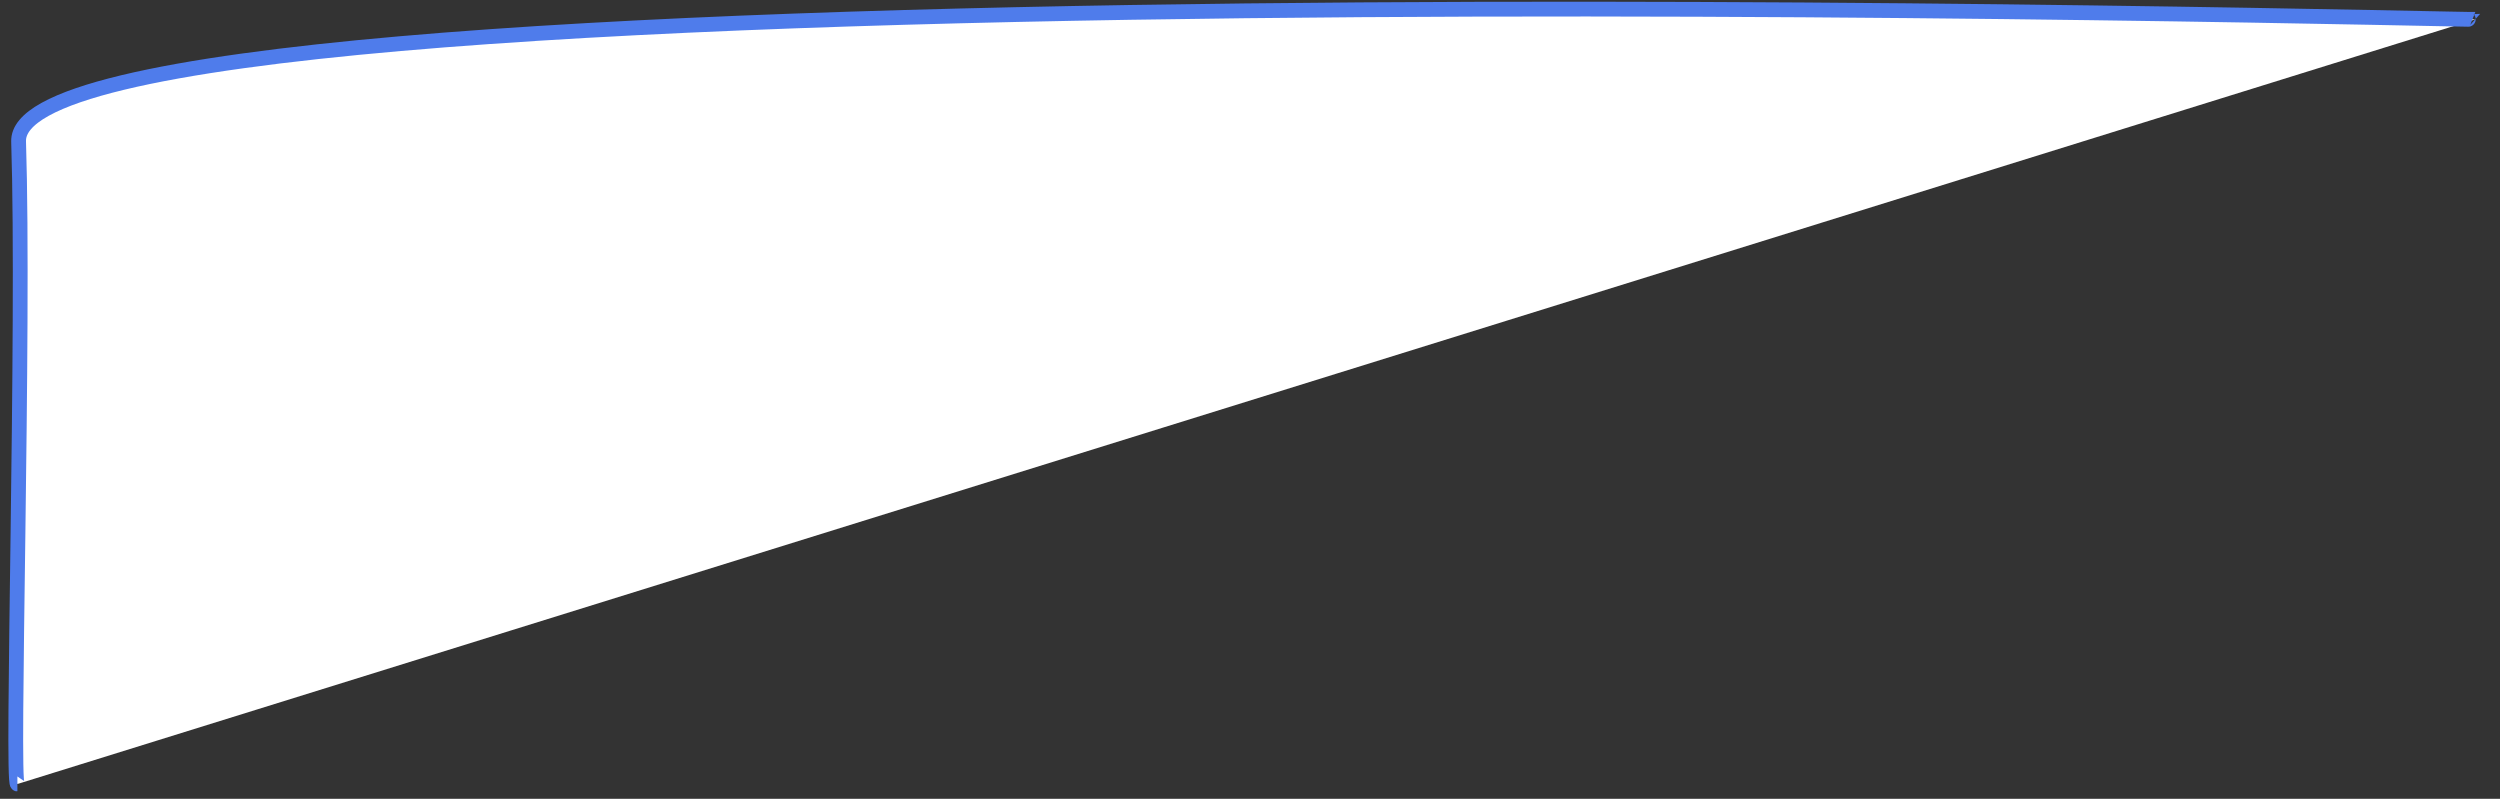 ﻿<?xml version="1.0" encoding="utf-8"?>
<svg version="1.1" xmlns:xlink="http://www.w3.org/1999/xlink" width="338px" height="108px" xmlns="http://www.w3.org/2000/svg">
  <rect width="100%" height="100%" fill="#333333" stroke="none"/>
  <g transform="matrix(1 0 0 1 -1048 -2183 )">
    <path d="M 333.649 1.618  L 1.351 105  C 0.532 105  2.333 43.455  1.515 18.133  C 0.696 -7.189  333.895 1.839  333.649 1.618  Z " fill-rule="nonzero" fill="#ffffff" stroke="none" transform="matrix(1 0 0 1 1049 2184 )" />
    <path d="M 1.351 105  C 0.532 105  2.333 43.455  1.515 18.133  C 0.696 -7.189  333.895 1.839  333.649 1.618  " stroke-width="2" stroke="#4f7ceb" fill="none" transform="matrix(1 0 0 1 1049 2184 )" />
  </g>
</svg>